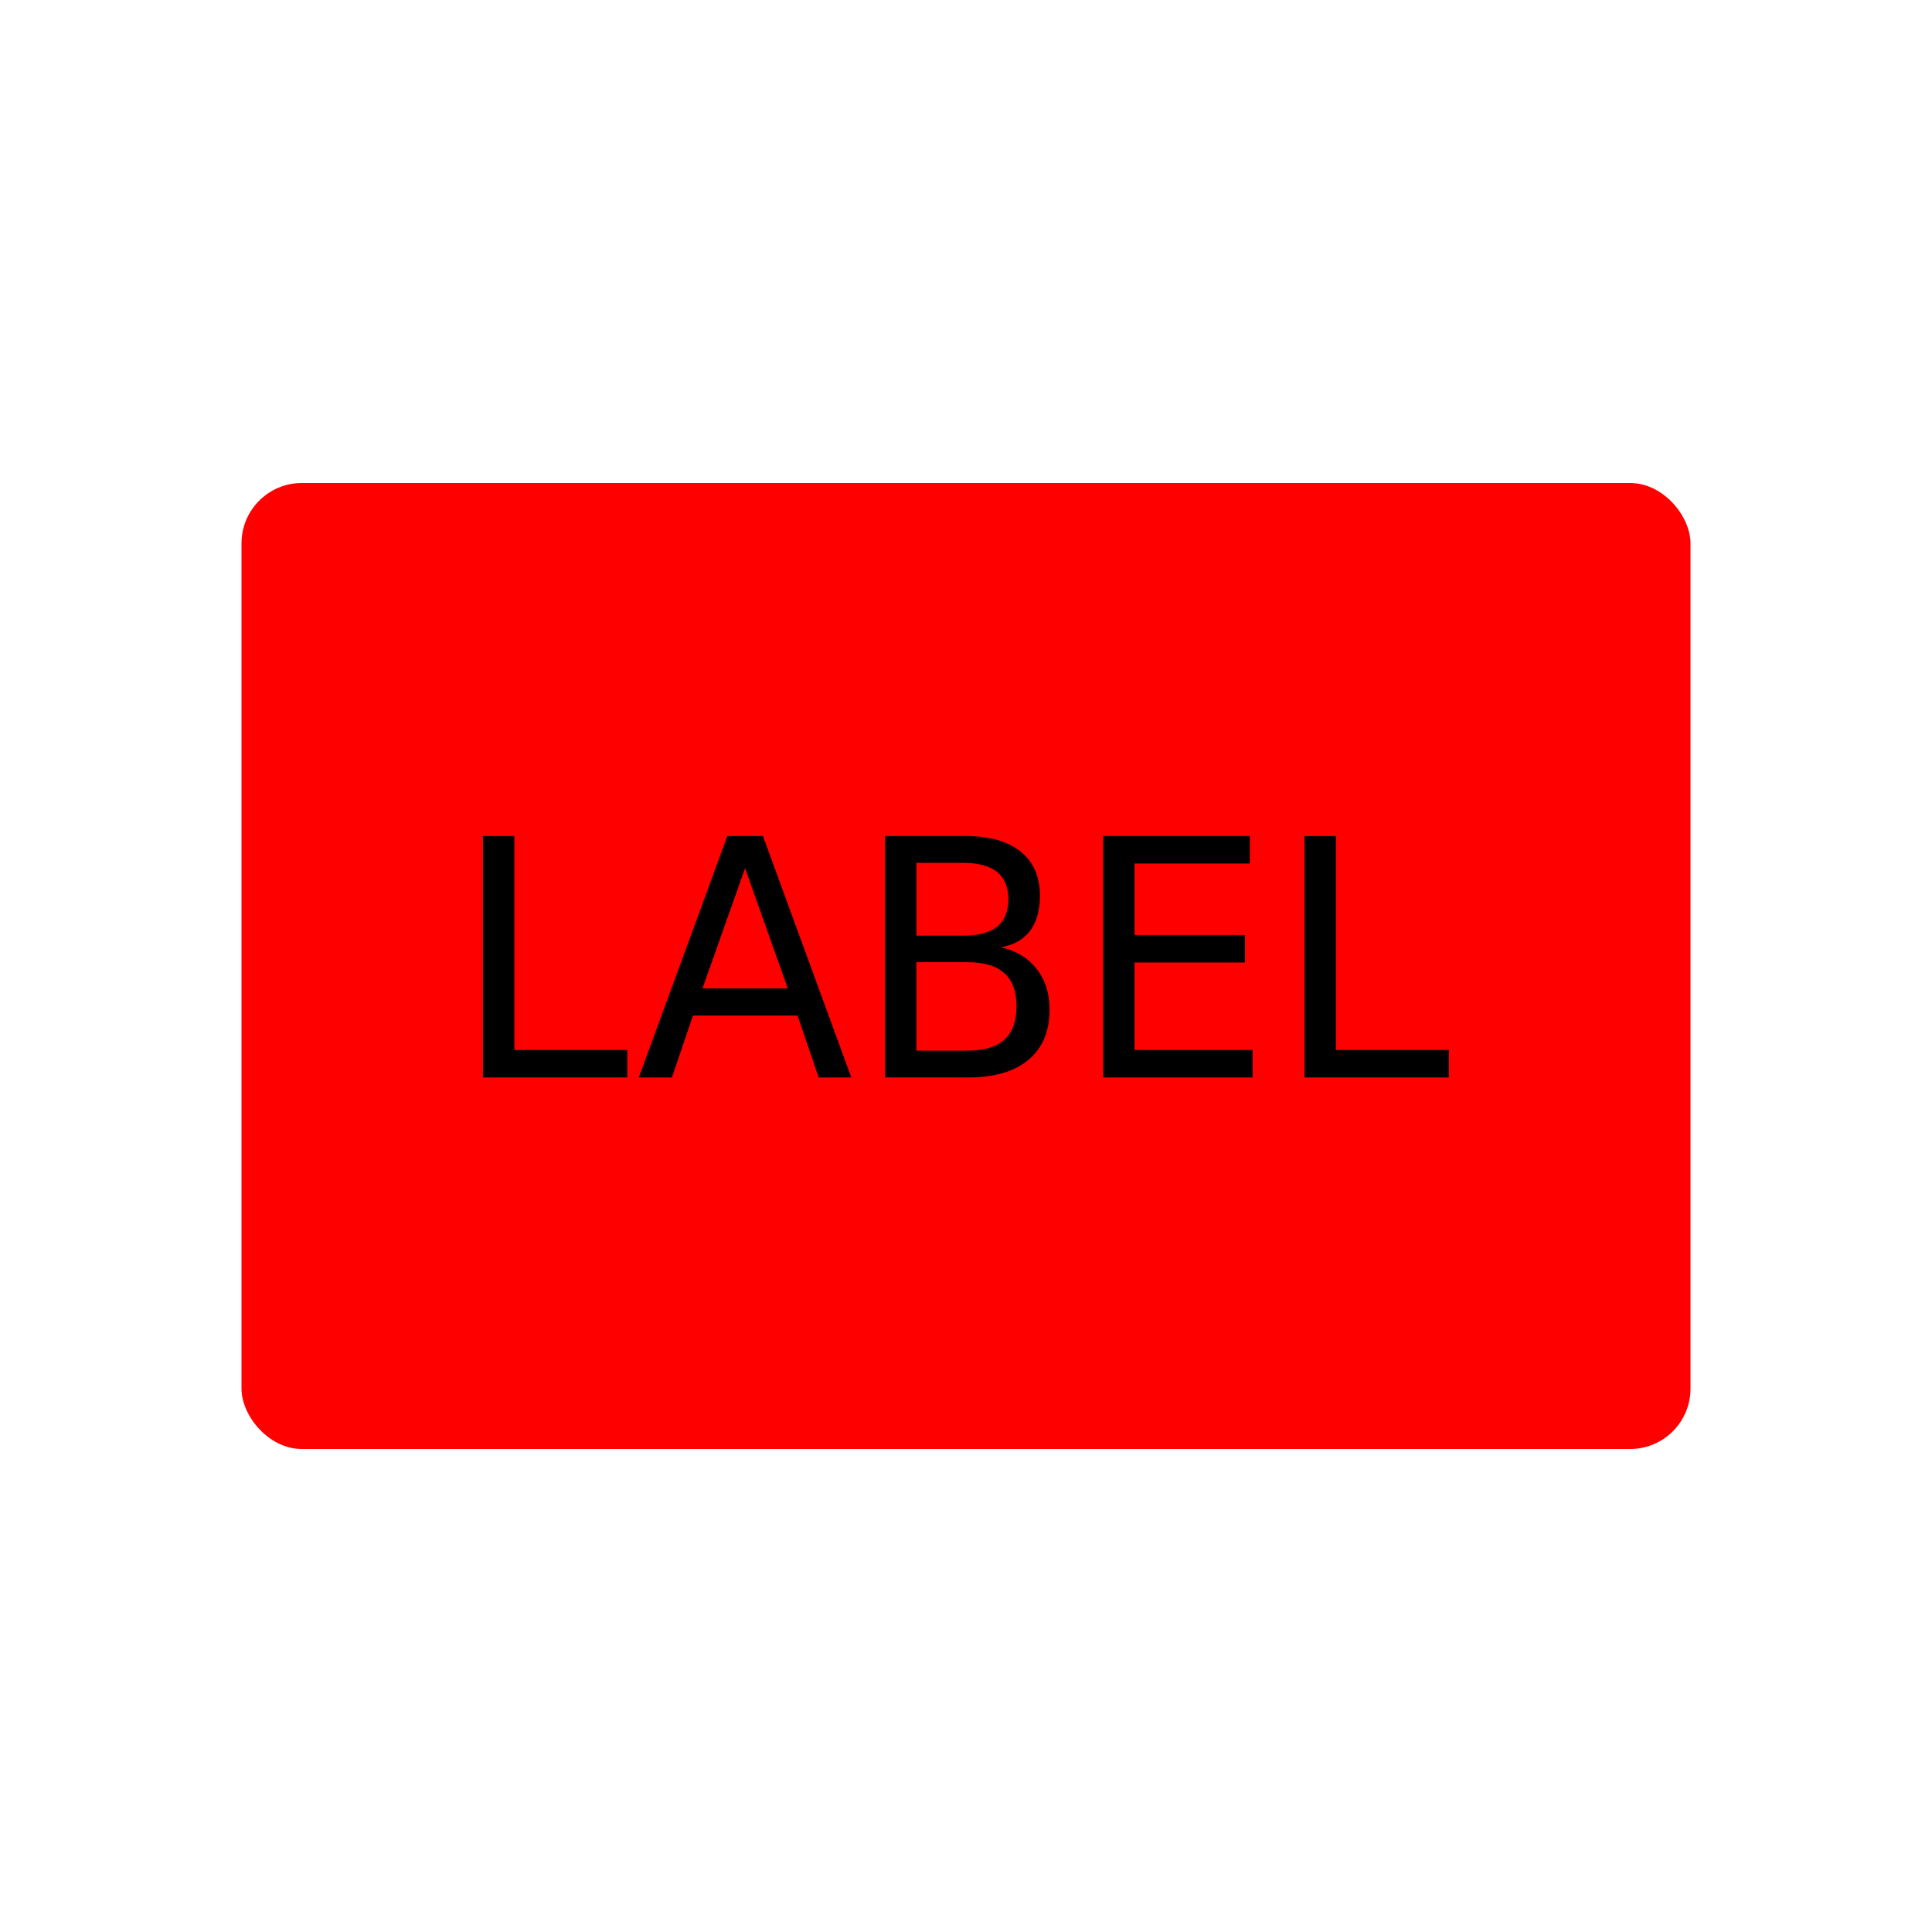 <?xml version="1.0" encoding="UTF-8" standalone="no"?>
<!-- Created with Inkscape (http://www.inkscape.org/) -->

<svg
   xmlns:dc="http://purl.org/dc/elements/1.1/"
   xmlns:cc="http://creativecommons.org/ns#"
   xmlns:rdf="http://www.w3.org/1999/02/22-rdf-syntax-ns#"
   xmlns:svg="http://www.w3.org/2000/svg"
   xmlns="http://www.w3.org/2000/svg"
   xmlns:sodipodi="http://sodipodi.sourceforge.net/DTD/sodipodi-0.dtd"
   xmlns:inkscape="http://www.inkscape.org/namespaces/inkscape"
   width="64"
   height="64"
   id="svg2"
   version="1.1"
   inkscape:version="0.48.4 r9939"
   sodipodi:docname="label-icon.svg">
  <defs
     id="defs4" />
  <sodipodi:namedview
     id="base"
     pagecolor="#ffffff"
     bordercolor="#666666"
     borderopacity="1.0"
     inkscape:pageopacity="0.0"
     inkscape:pageshadow="2"
     inkscape:zoom="4"
     inkscape:cx="29.108124"
     inkscape:cy="22.260197"
     inkscape:document-units="px"
     inkscape:current-layer="layer1"
     showgrid="true"
     showborder="true"
     inkscape:showpageshadow="false"
     inkscape:snap-bbox="true"
     inkscape:snap-nodes="false"
     inkscape:window-width="1440"
     inkscape:window-height="828"
     inkscape:window-x="0"
     inkscape:window-y="0"
     inkscape:window-maximized="1">
    <inkscape:grid
       type="xygrid"
       id="grid2985"
       empspacing="5"
       visible="true"
       enabled="true"
       snapvisiblegridlinesonly="true"
       spacingx="4px"
       spacingy="4px" />
  </sodipodi:namedview>
  <g
     inkscape:label="Layer 1"
     inkscape:groupmode="layer"
     id="layer1"
     transform="translate(0,-988.362)">
    <rect
       style="fill:#ff0000;fill-opacity:1;stroke:none;stroke-width:4;stroke-miterlimit:4;stroke-dasharray:none;stroke-opacity:1"
       id="rect2987"
       width="48"
       height="32"
       x="8"
       y="1004.362"
       rx="2" />
    <g
       transform="scale(0.98,1.02)"
       style="font-size:129.066px;font-style:normal;font-weight:normal;line-height:125%;letter-spacing:0px;word-spacing:0px;fill:#000000;fill-opacity:1;stroke:none;font-family:Sans"
       id="text3757">
      <path
         d="m 16.325,996.134 1.061,0 0,6.948 3.818,0 0,0.893 -4.879,0 0,-7.841"
         style="font-size:10.755px"
         id="path3781" />
      <path
         d="m 25.185,997.179 -1.439,3.902 2.883,0 -1.444,-3.902 m -0.599,-1.045 1.203,0 2.988,7.841 -1.103,0 -0.714,-2.011 -3.534,0 -0.714,2.011 -1.119,0 2.993,-7.841"
         style="font-size:10.755px"
         id="path3783" />
      <path
         d="m 30.977,1000.231 0,2.873 1.702,0 c 0.571,0 0.993,-0.117 1.266,-0.352 0.277,-0.238 0.415,-0.601 0.415,-1.087 -6e-6,-0.49 -0.138,-0.851 -0.415,-1.082 -0.273,-0.235 -0.695,-0.352 -1.266,-0.352 l -1.702,0 m 0,-3.225 0,2.363 1.57,0 c 0.518,0 0.903,-0.096 1.155,-0.289 0.256,-0.196 0.383,-0.494 0.383,-0.893 -6e-6,-0.396 -0.128,-0.691 -0.383,-0.888 -0.252,-0.196 -0.637,-0.294 -1.155,-0.294 l -1.57,0 m -1.061,-0.872 2.71,0 c 0.809,10e-6 1.432,0.168 1.87,0.504 0.438,0.336 0.656,0.814 0.656,1.434 -6e-6,0.48 -0.112,0.861 -0.336,1.145 -0.224,0.284 -0.553,0.46 -0.987,0.53 0.522,0.112 0.926,0.347 1.213,0.704 0.291,0.354 0.436,0.796 0.436,1.329 -7e-6,0.7 -0.238,1.241 -0.714,1.623 -0.476,0.382 -1.154,0.572 -2.032,0.572 l -2.815,0 0,-7.841"
         style="font-size:10.755px"
         id="path3785" />
      <path
         d="m 37.29,996.134 4.958,0 0,0.893 -3.897,0 0,2.321 3.734,0 0,0.893 -3.734,0 0,2.841 3.991,0 0,0.893 -5.052,0 0,-7.841"
         style="font-size:10.755px"
         id="path3787" />
      <path
         d="m 44.096,996.134 1.061,0 0,6.948 3.818,0 0,0.893 -4.879,0 0,-7.841"
         style="font-size:10.755px"
         id="path3789" />
    </g>
  </g>
</svg>
